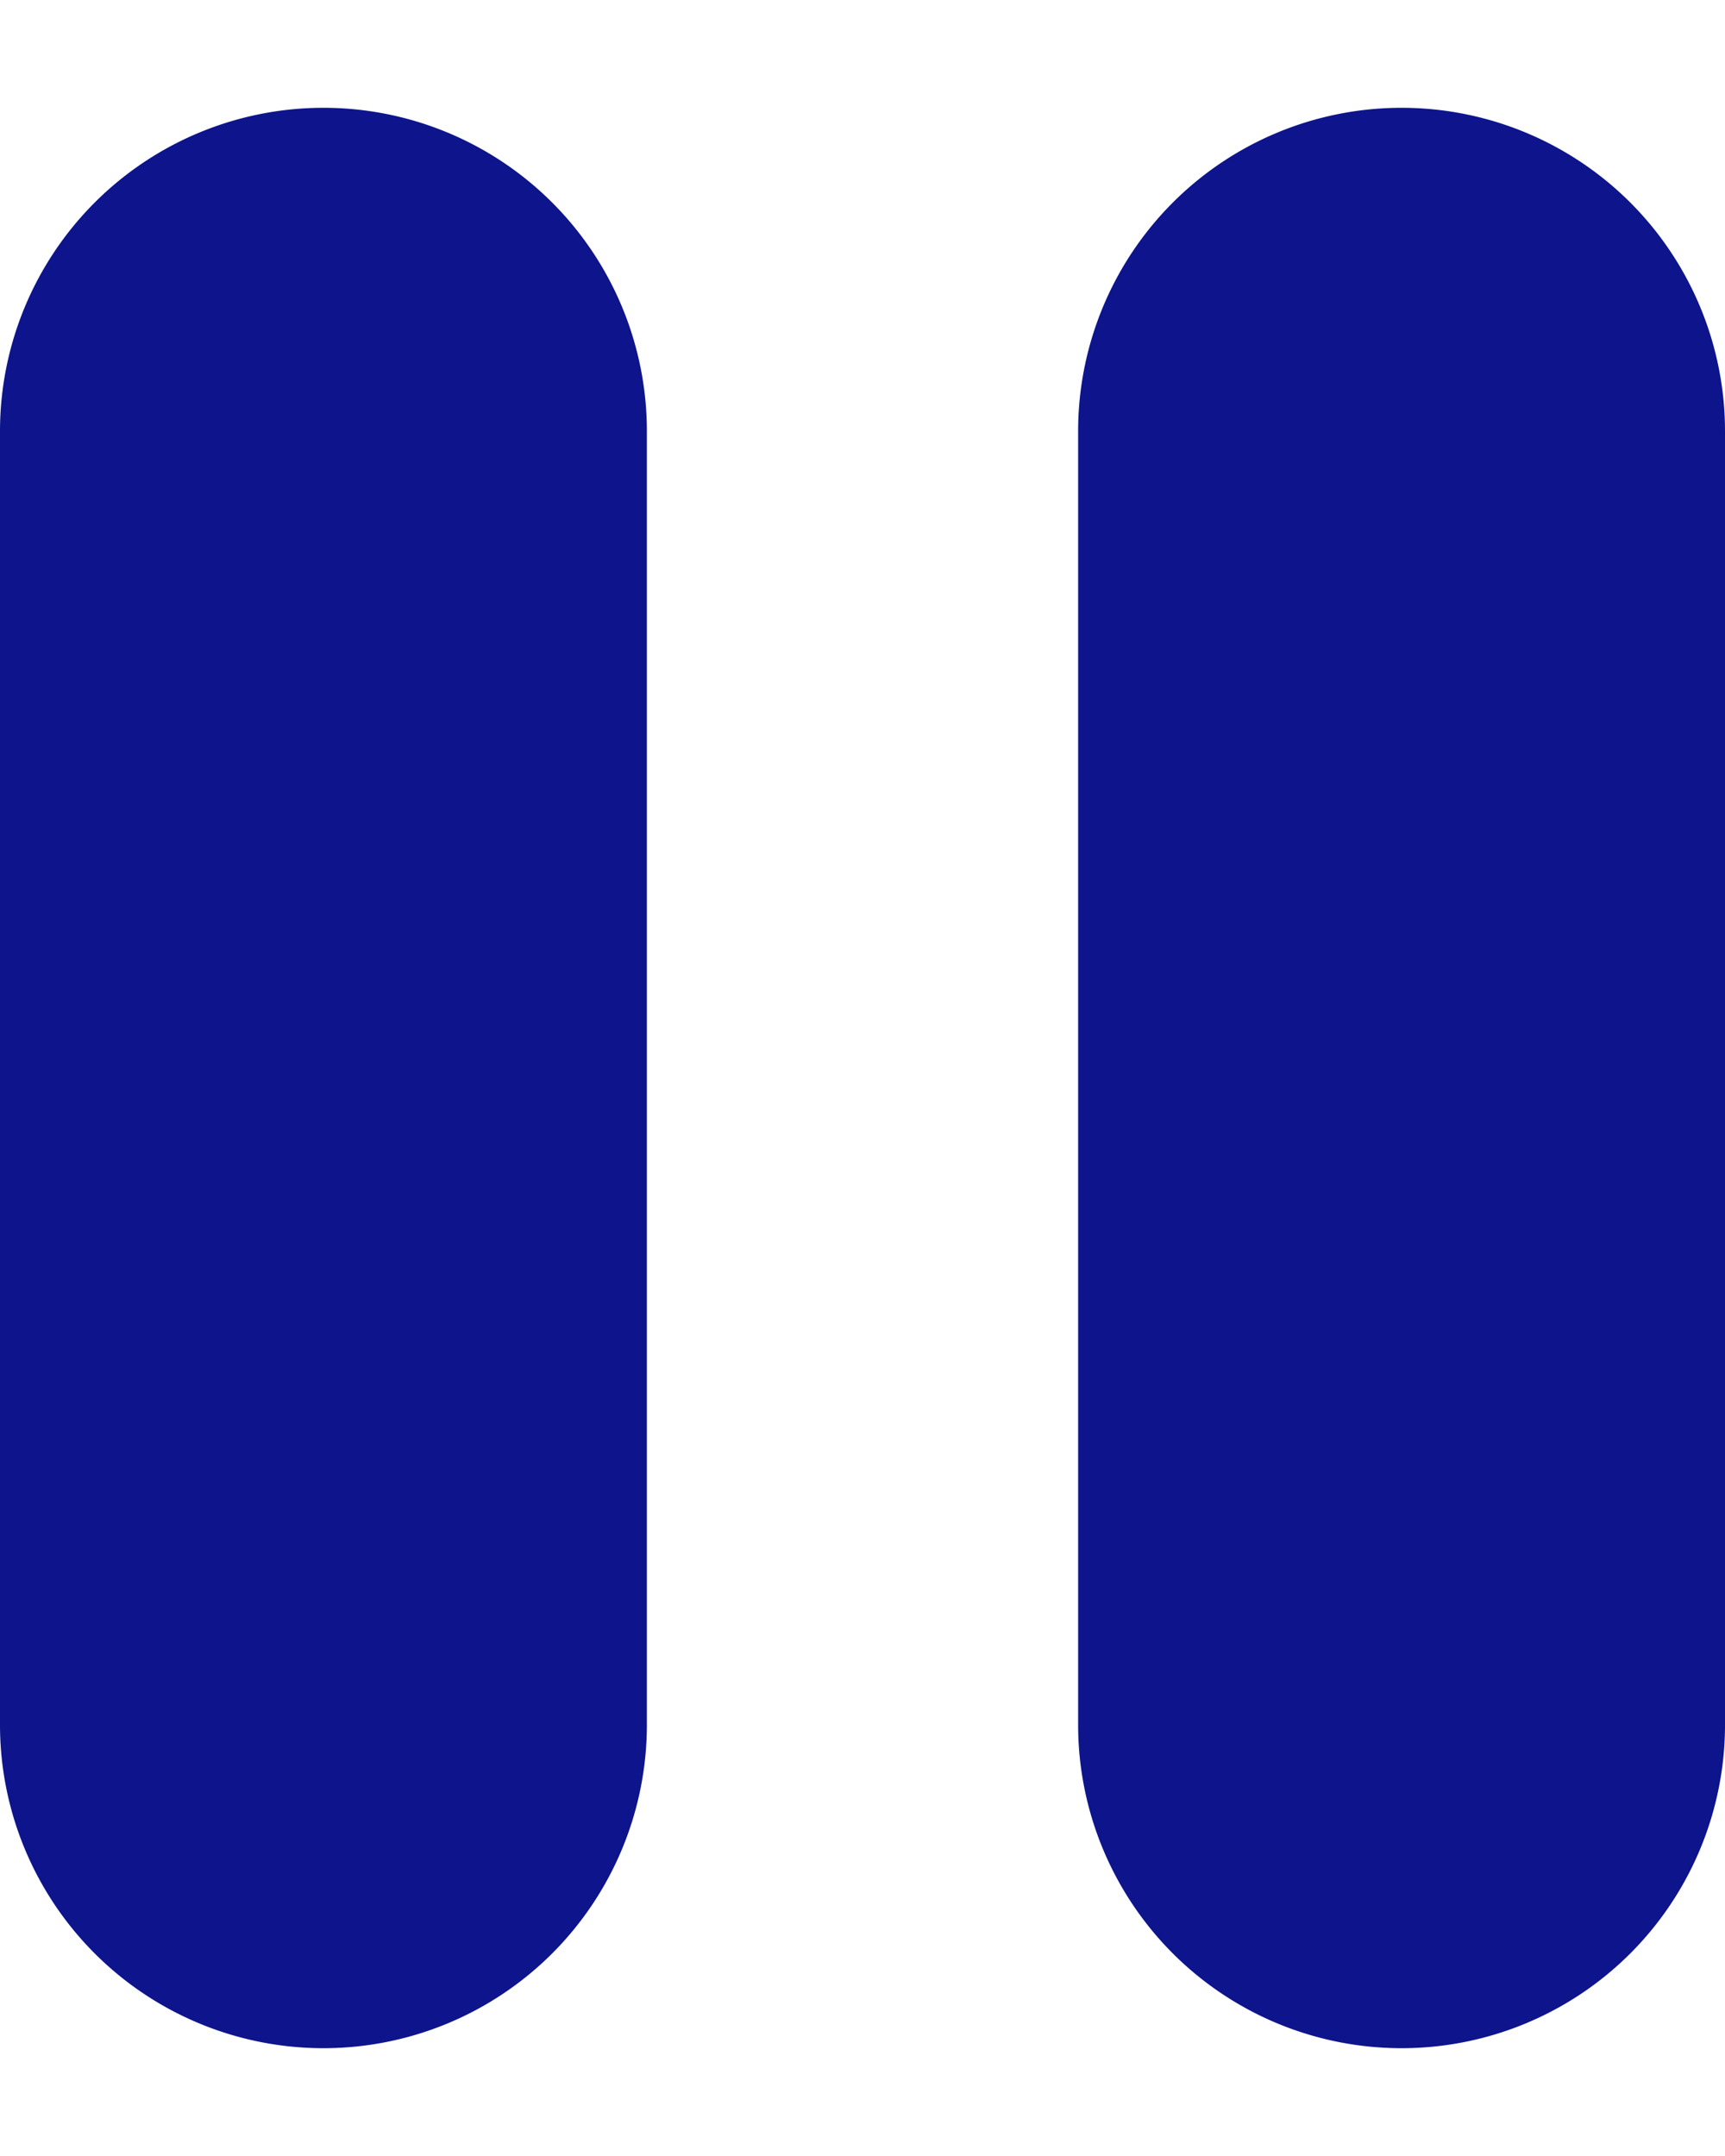 <svg xmlns="http://www.w3.org/2000/svg" width="8" height="10"><path d="M1.5.5A1.5 1.5 0 013 2v6a1.5 1.5 0 01-3 0V2A1.5 1.5 0 011.5.5zm5 0A1.5 1.5 0 018 2v6a1.5 1.5 0 01-3 0V2A1.5 1.5 0 016.5.5z" fill="#0D148C" fill-rule="evenodd"/></svg>